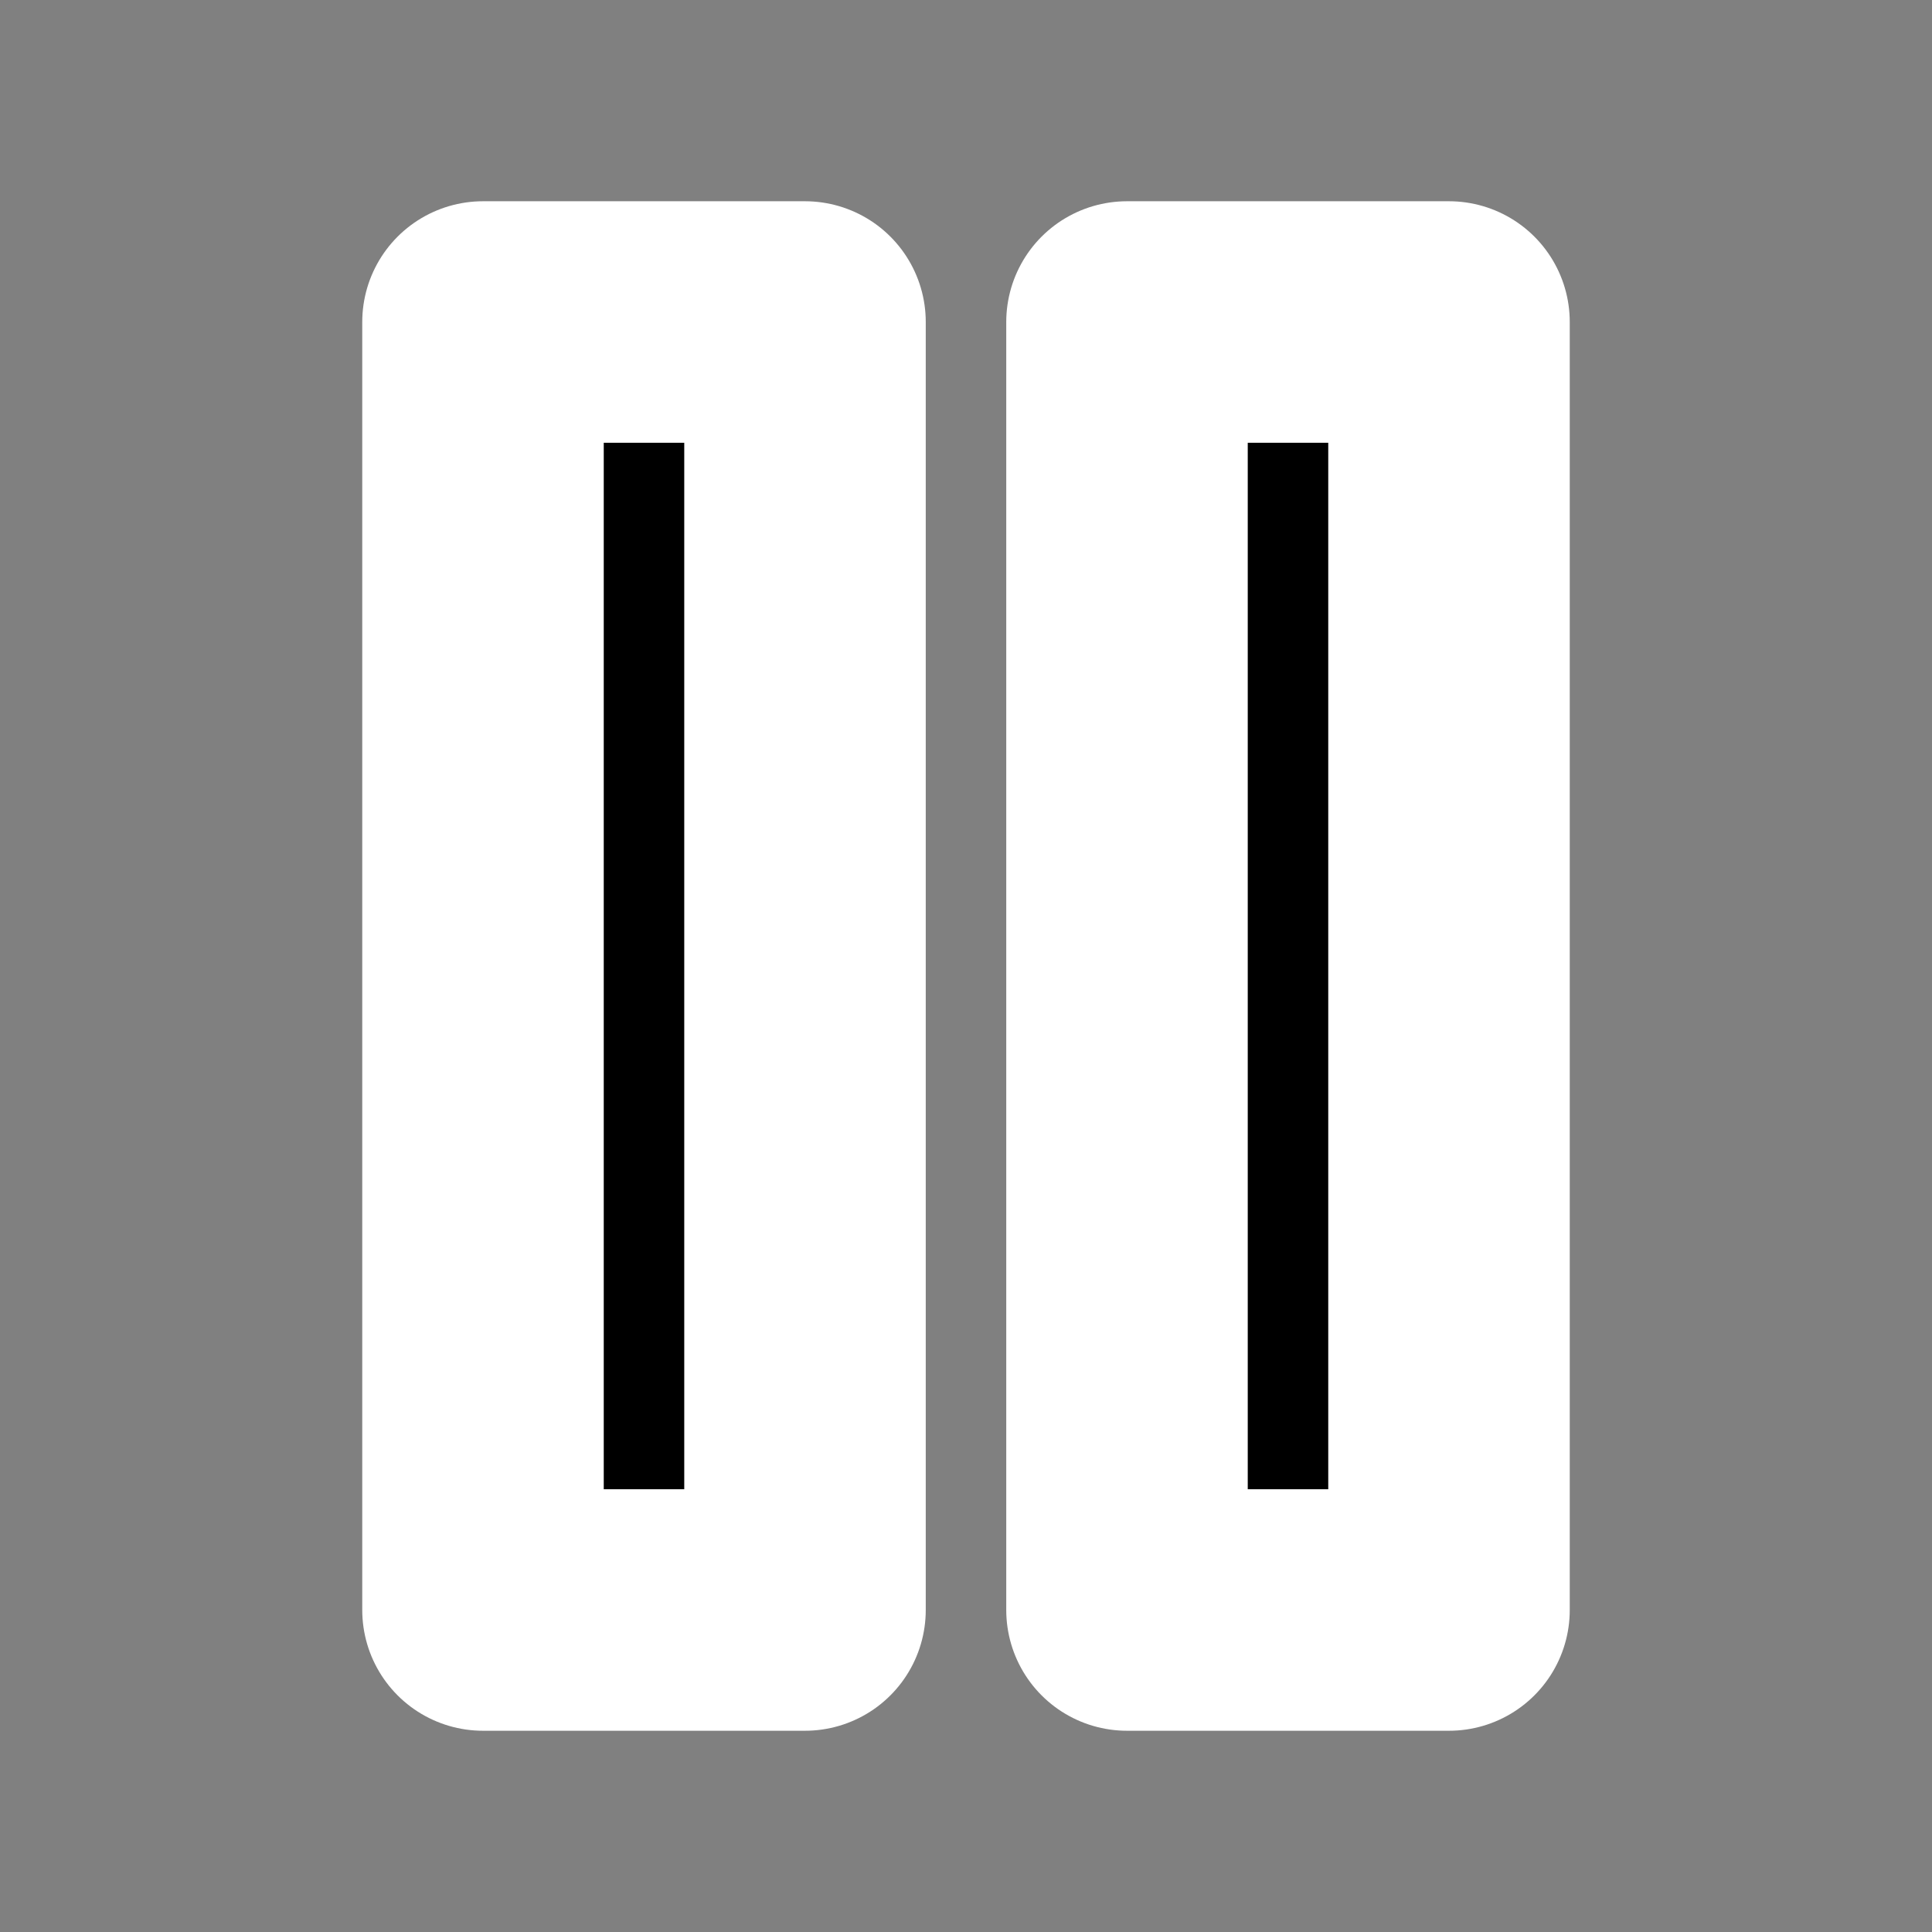 <svg xmlns="http://www.w3.org/2000/svg" width="24" height="24" viewBox="0 0 24 24" fill="c6c6c6" stroke="white" stroke-width="3" stroke-linecap="round" stroke-linejoin="round" class="feather feather-pause"><rect x="0" y="0" width="24" height="24" fill="#808080" stroke="none"/><rect x="6" y="4" width="4" height="16"></rect><rect x="14" y="4" width="4" height="16"></rect></svg>